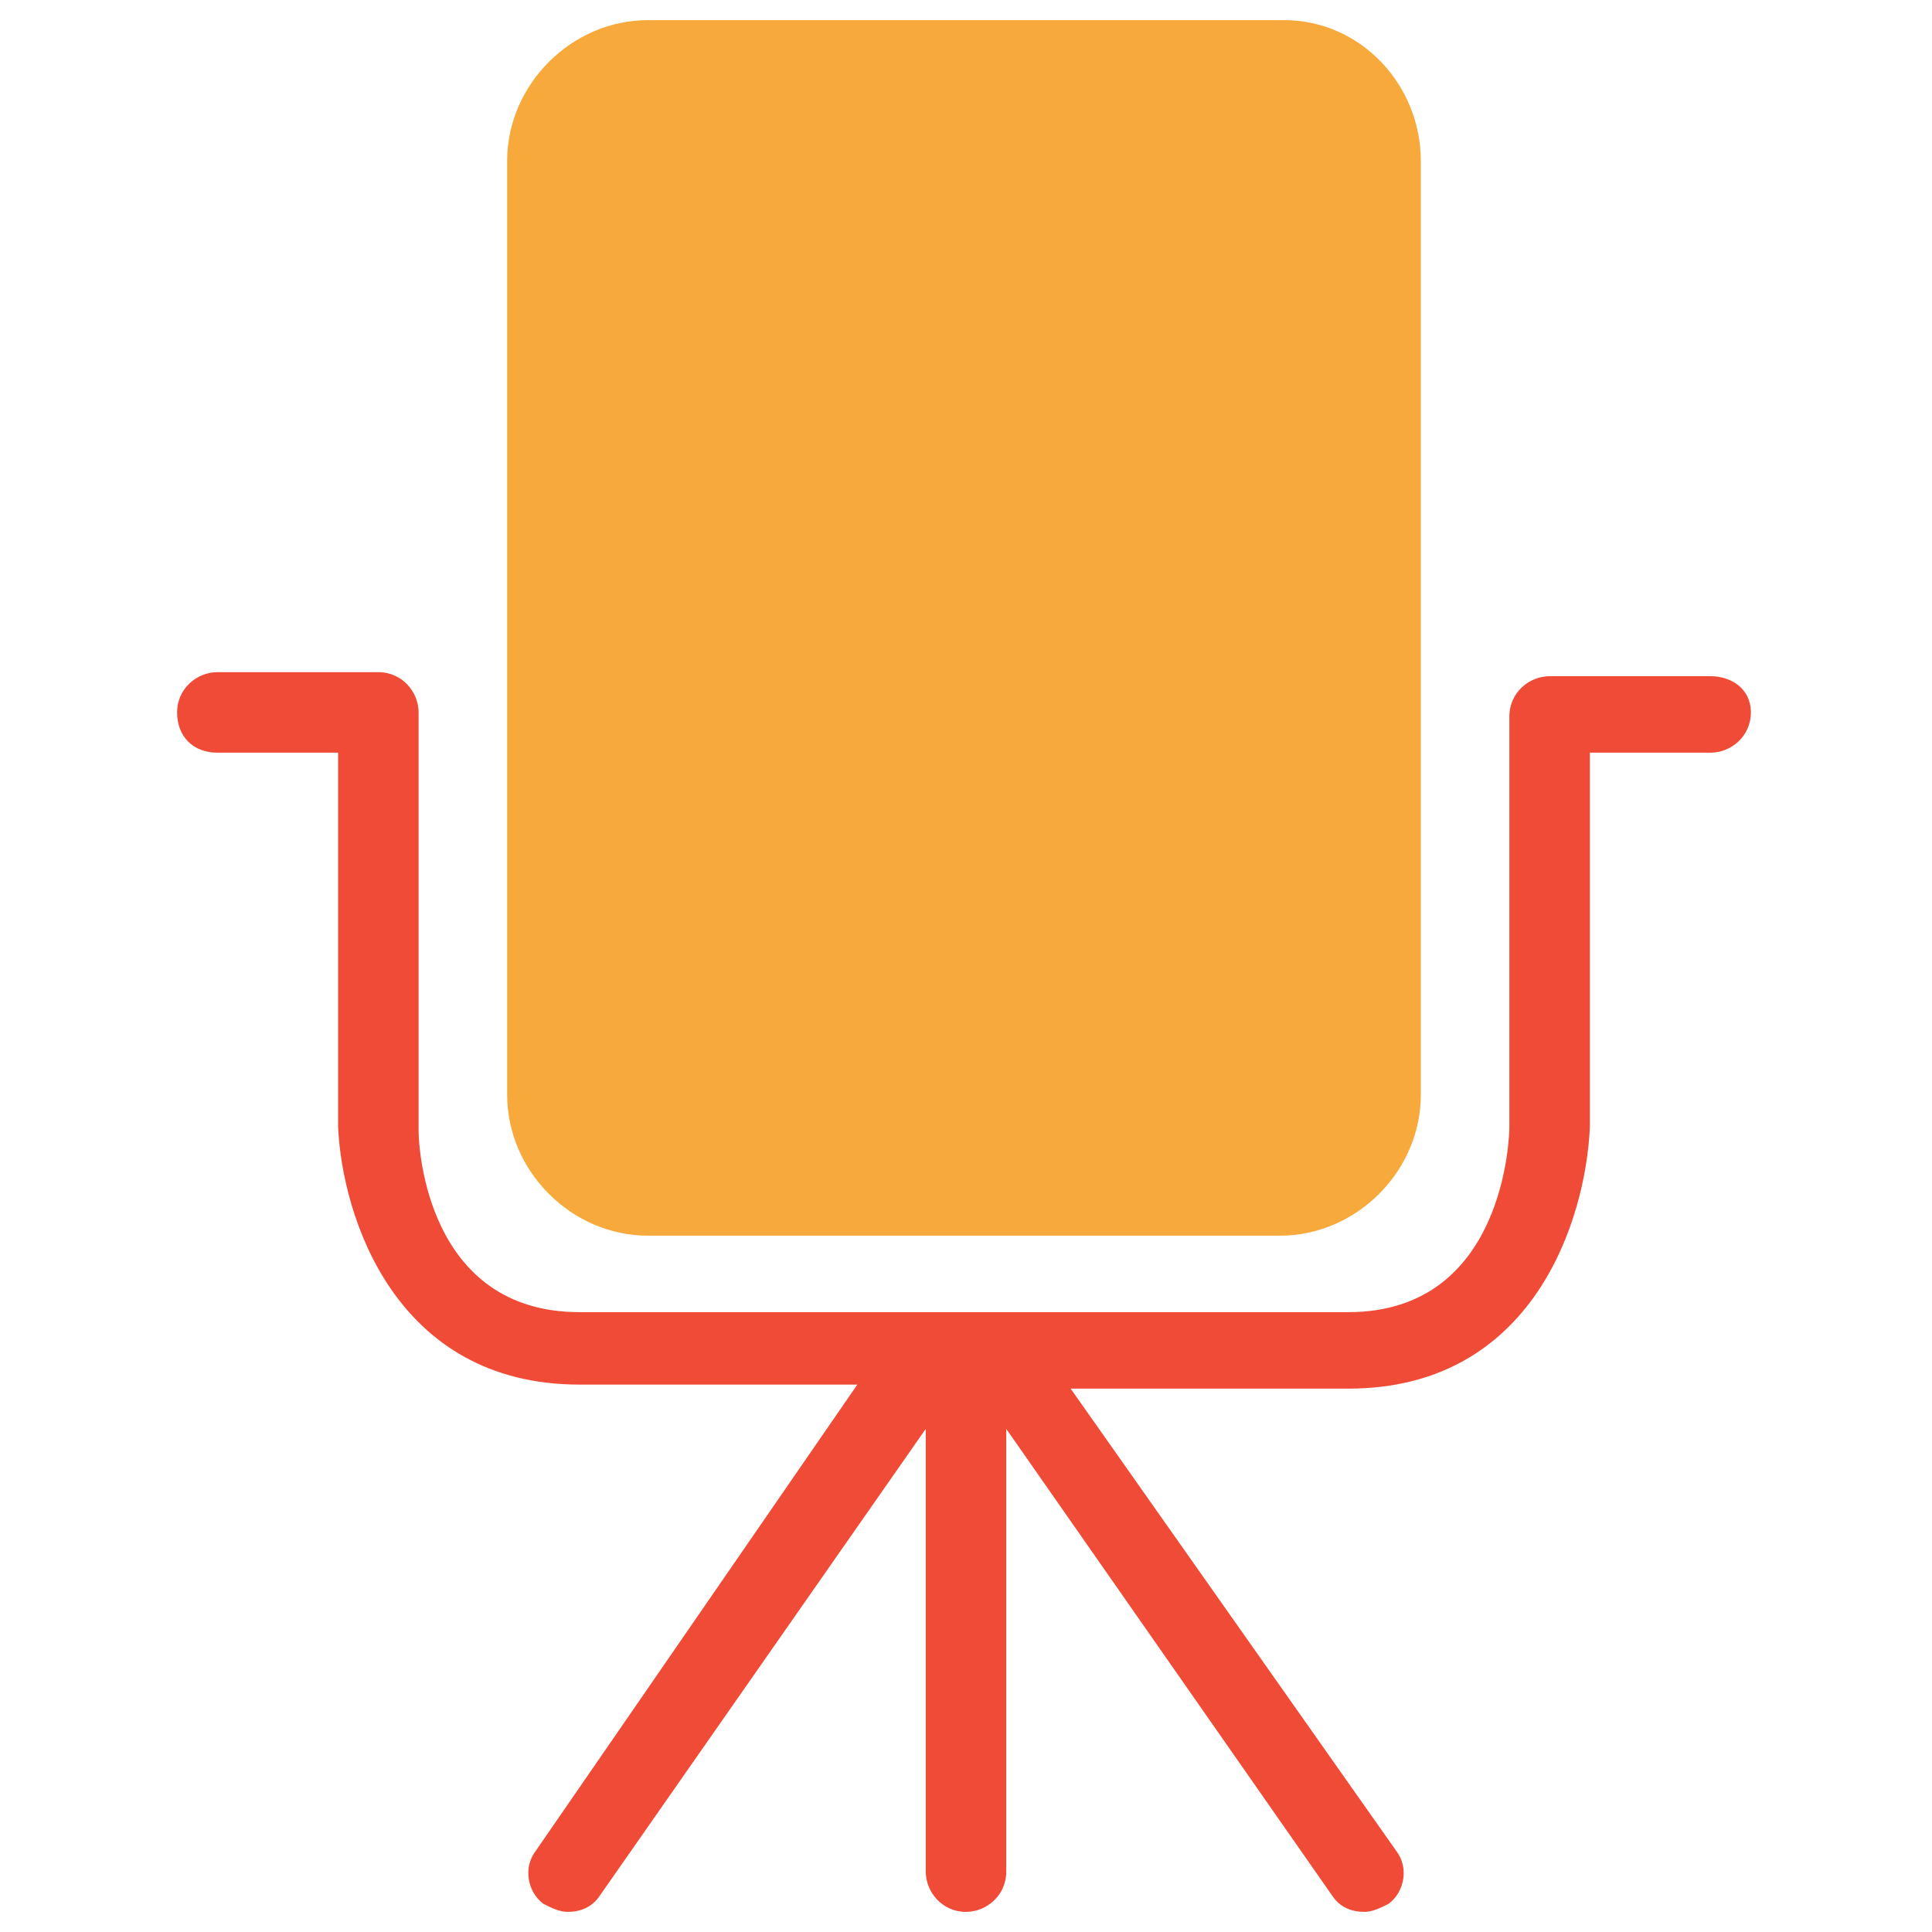 <?xml version="1.0" encoding="utf-8"?>
<!-- Generator: Adobe Illustrator 18.0.0, SVG Export Plug-In . SVG Version: 6.00 Build 0)  -->
<!DOCTYPE svg PUBLIC "-//W3C//DTD SVG 1.1//EN" "http://www.w3.org/Graphics/SVG/1.1/DTD/svg11.dtd">
<svg version="1.1" id="Layer_1" xmlns="http://www.w3.org/2000/svg" xmlns:xlink="http://www.w3.org/1999/xlink" x="0px" y="0px"
	 viewBox="0 0 48 48" enable-background="new 0 0 48 48" xml:space="preserve">
<g>
	<path fill="#F7A93B" d="M31.9,0.5H16.1c-1.9,0-3.5,1.6-3.5,3.5v23.2c0,1.9,1.6,3.5,3.5,3.5h15.7c1.9,0,3.5-1.6,3.5-3.5V4
		C35.3,2.1,33.8,0.5,31.9,0.5z"/>
	<path fill="#F04B36" d="M42.5,16.8h-4c-0.5,0-1,0.4-1,1V28c0,0.2-0.1,4.6-4,4.6H23.1h-0.8h-7.9c-3.8,0-4-4.1-4-4.5V17.7
		c0-0.5-0.4-1-1-1h-4c-0.5,0-1,0.4-1,1s0.4,1,1,1h3V28c0.1,2.2,1.4,6.4,6,6.4h6.9L13.3,46c-0.3,0.4-0.2,1,0.2,1.3
		c0.2,0.1,0.4,0.2,0.6,0.2c0.3,0,0.6-0.1,0.8-0.4L23,35.5v11c0,0.5,0.4,1,1,1c0.5,0,1-0.4,1-1v-11l8.1,11.6c0.2,0.3,0.5,0.4,0.8,0.4
		c0.2,0,0.4-0.1,0.6-0.2c0.4-0.3,0.5-0.9,0.2-1.3l-8.1-11.5h6.9c4.6,0,5.9-4.2,6-6.5v-9.3h3c0.5,0,1-0.4,1-1S43,16.8,42.5,16.8z"/>
</g>
</svg>
